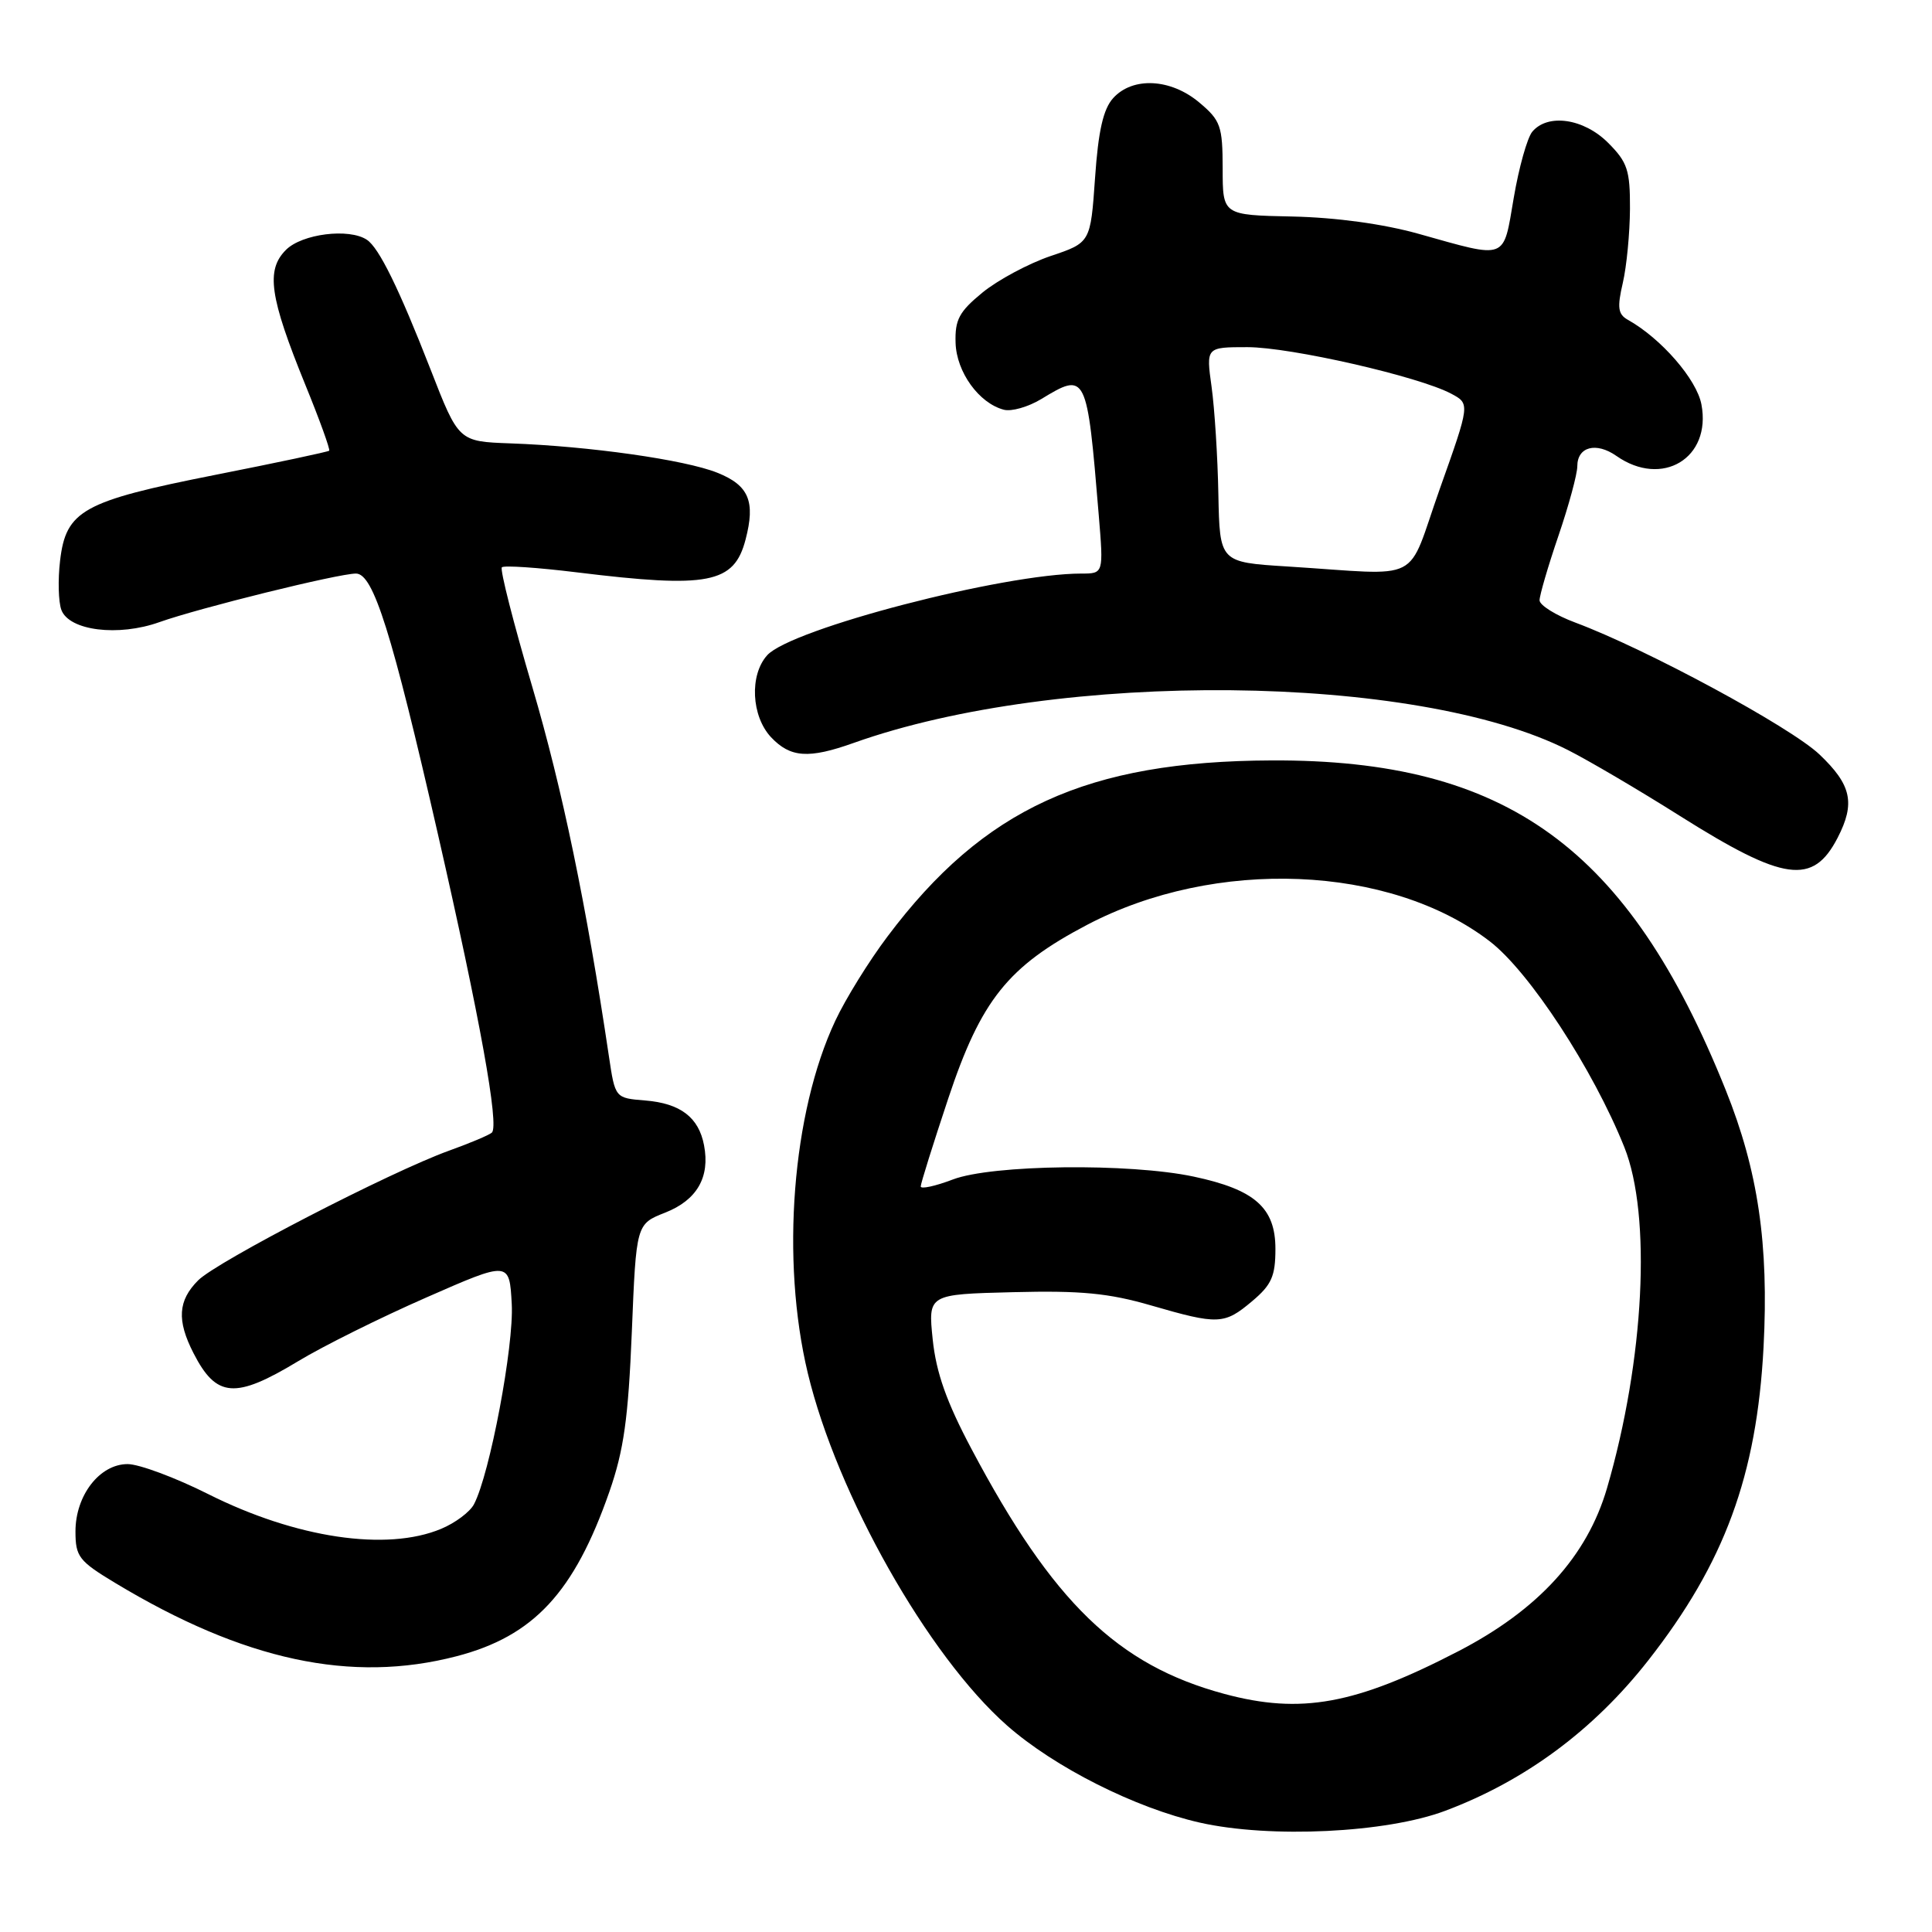 <?xml version="1.0" encoding="UTF-8" standalone="no"?>
<!DOCTYPE svg PUBLIC "-//W3C//DTD SVG 1.1//EN" "http://www.w3.org/Graphics/SVG/1.1/DTD/svg11.dtd" >
<svg xmlns="http://www.w3.org/2000/svg" xmlns:xlink="http://www.w3.org/1999/xlink" version="1.1" viewBox="0 0 256 256">
 <g >
 <path fill="currentColor"
d=" M 191.50 239.94 C 202.10 235.96 211.17 229.24 218.41 220.00 C 228.51 207.11 232.78 195.51 233.68 178.50 C 234.39 164.88 232.96 155.12 228.66 144.42 C 215.78 112.33 199.65 100.62 168.50 100.76 C 144.02 100.86 130.35 107.12 117.62 124.06 C 115.15 127.33 112.03 132.37 110.68 135.26 C 104.96 147.43 103.44 166.95 107.04 181.96 C 110.90 198.05 122.98 219.42 133.43 228.63 C 139.73 234.18 150.45 239.58 159.00 241.51 C 168.33 243.61 183.72 242.87 191.50 239.94 Z  M 60.50 219.46 C 70.72 216.80 76.09 211.01 80.75 197.65 C 82.66 192.16 83.25 187.95 83.72 176.49 C 84.30 162.19 84.30 162.19 88.14 160.68 C 92.35 159.02 94.10 155.99 93.29 151.76 C 92.59 148.05 90.15 146.20 85.50 145.82 C 81.51 145.50 81.51 145.50 80.69 140.00 C 77.70 119.90 74.50 104.49 70.55 91.08 C 68.05 82.60 66.22 75.44 66.50 75.17 C 66.77 74.90 71.24 75.20 76.44 75.84 C 93.88 77.98 97.27 77.33 98.79 71.50 C 100.12 66.43 99.23 64.31 95.05 62.64 C 90.77 60.92 78.05 59.12 67.63 58.75 C 60.77 58.50 60.77 58.50 57.07 49.00 C 52.86 38.21 50.22 32.83 48.61 31.77 C 46.25 30.20 40.02 30.98 37.89 33.11 C 35.21 35.79 35.72 39.34 40.45 50.97 C 42.35 55.62 43.77 59.56 43.62 59.72 C 43.46 59.87 36.65 61.32 28.49 62.93 C 10.98 66.40 8.74 67.63 7.96 74.30 C 7.66 76.83 7.74 79.76 8.13 80.81 C 9.15 83.57 15.67 84.39 21.14 82.43 C 26.40 80.56 44.83 76.00 47.17 76.00 C 49.47 76.00 51.91 83.76 58.02 110.50 C 63.60 134.93 66.18 149.20 65.17 150.08 C 64.80 150.41 62.25 151.48 59.50 152.47 C 51.73 155.27 28.77 167.14 26.26 169.65 C 23.58 172.33 23.41 174.95 25.64 179.30 C 28.67 185.22 31.16 185.41 39.50 180.37 C 42.80 178.37 50.45 174.57 56.50 171.92 C 67.50 167.09 67.50 167.09 67.81 172.80 C 68.11 178.31 64.90 195.36 62.80 199.33 C 62.27 200.34 60.31 201.81 58.45 202.58 C 51.23 205.60 39.21 203.81 27.60 197.98 C 23.24 195.79 18.43 194.00 16.91 194.00 C 13.21 194.00 10.00 198.14 10.00 202.92 C 10.00 206.26 10.45 206.85 15.25 209.74 C 32.31 220.03 46.55 223.09 60.50 219.46 Z  M 243.49 111.02 C 245.86 106.43 245.34 104.01 241.09 99.97 C 237.26 96.33 218.16 86.01 208.75 82.50 C 206.14 81.53 204.00 80.19 204.00 79.54 C 204.00 78.89 205.12 75.04 206.50 71.00 C 207.88 66.96 209.00 62.81 209.00 61.79 C 209.00 59.19 211.49 58.53 214.18 60.41 C 220.24 64.66 226.79 60.71 225.45 53.60 C 224.83 50.27 220.11 44.84 215.69 42.37 C 214.39 41.64 214.27 40.75 215.03 37.49 C 215.54 35.30 215.96 30.88 215.98 27.67 C 216.00 22.55 215.65 21.49 213.08 18.92 C 209.85 15.69 205.08 15.00 203.03 17.46 C 202.37 18.26 201.26 22.20 200.58 26.21 C 199.15 34.57 199.84 34.31 188.00 30.99 C 183.30 29.67 177.05 28.82 171.26 28.69 C 162.01 28.50 162.01 28.50 162.01 22.34 C 162.00 16.69 161.74 15.96 158.92 13.59 C 155.14 10.40 150.09 10.14 147.50 13.00 C 146.19 14.45 145.53 17.32 145.10 23.57 C 144.50 32.15 144.50 32.15 139.20 33.93 C 136.29 34.92 132.24 37.09 130.20 38.75 C 127.09 41.30 126.52 42.36 126.62 45.44 C 126.74 49.30 129.72 53.43 133.01 54.29 C 134.02 54.56 136.24 53.92 137.95 52.89 C 143.95 49.24 144.03 49.40 145.59 68.25 C 146.23 76.00 146.23 76.00 143.29 76.00 C 132.99 76.00 104.83 83.32 101.66 86.82 C 99.29 89.44 99.55 94.89 102.17 97.69 C 104.73 100.40 107.15 100.57 113.12 98.44 C 140.34 88.74 187.70 89.21 207.77 99.39 C 210.50 100.77 217.19 104.70 222.62 108.13 C 236.40 116.81 240.22 117.34 243.49 111.02 Z  M 162.23 224.45 C 148.09 220.64 139.51 212.34 128.73 192.00 C 125.42 185.77 124.05 181.89 123.59 177.50 C 122.97 171.50 122.97 171.50 134.24 171.22 C 143.21 170.99 146.92 171.35 152.50 172.97 C 161.43 175.56 162.22 175.53 165.92 172.41 C 168.49 170.25 169.00 169.10 169.00 165.48 C 169.00 160.04 166.28 157.63 158.19 155.91 C 149.65 154.09 131.43 154.31 126.25 156.29 C 123.91 157.18 122.00 157.59 122.00 157.21 C 122.00 156.82 123.64 151.59 125.64 145.58 C 129.99 132.51 133.55 128.06 144.02 122.56 C 161.03 113.62 184.16 114.56 197.40 124.73 C 202.65 128.76 211.10 141.69 215.23 152.00 C 218.86 161.06 217.89 180.20 212.94 197.18 C 210.30 206.22 203.85 213.30 193.25 218.79 C 179.59 225.87 172.38 227.18 162.23 224.45 Z  M 170.56 75.06 C 161.62 74.50 161.62 74.50 161.44 65.50 C 161.35 60.55 160.94 54.14 160.54 51.25 C 159.81 46.00 159.81 46.00 165.28 46.00 C 171.01 46.00 188.03 49.89 192.30 52.17 C 194.79 53.50 194.79 53.50 190.79 64.75 C 186.24 77.57 188.90 76.21 170.56 75.06 Z "/>
</g>
</svg>